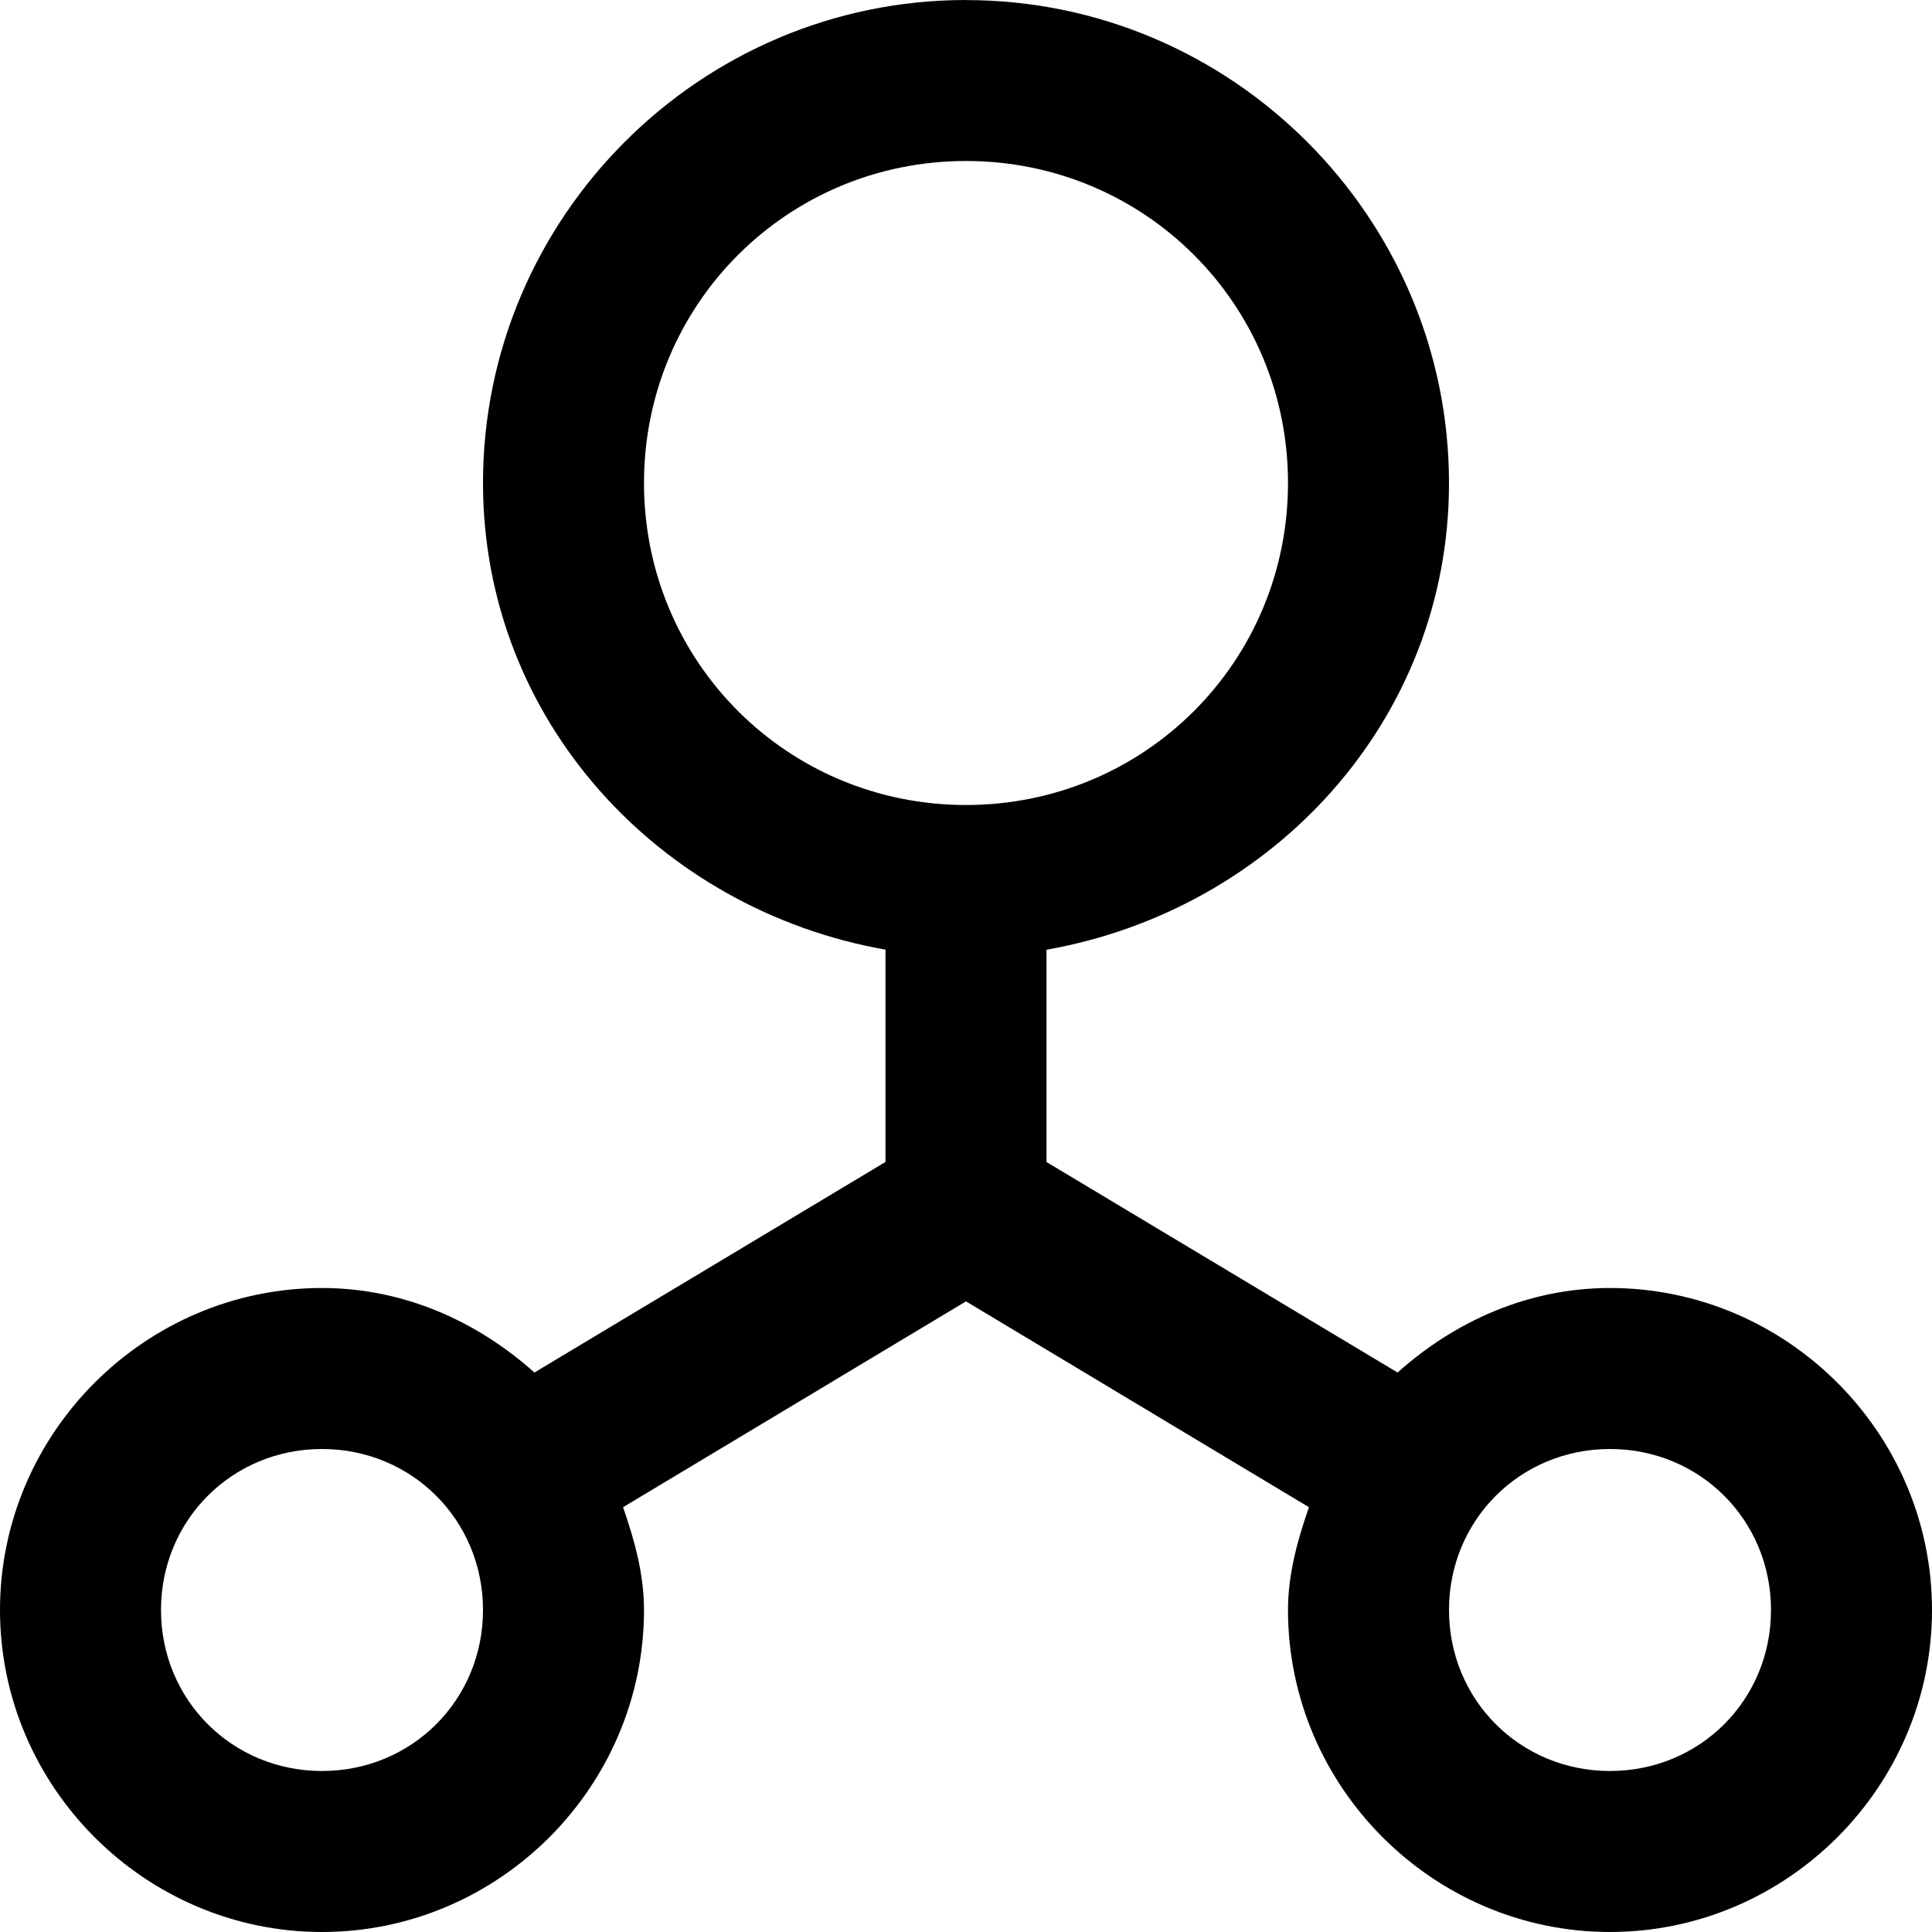 <svg xmlns="http://www.w3.org/2000/svg" width="24" height="24" viewBox="0 0 24 24"><path d="M12 0C8.698 0 6 2.698 6 6c0 2.947 2.19 5.301 5 5.797v2.637L6.639 17.05C5.93 16.416 5.019 16 4 16c-2.197 0-4 1.803-4 4s1.803 4 4 4 4-1.803 4-4c0-.452-.12-.871-.26-1.277L12 16.166l4.26 2.557c-.14.406-.26.825-.26 1.277 0 2.197 1.803 4 4 4s4-1.803 4-4-1.803-4-4-4c-1.019 0-1.93.416-2.639 1.05L13 14.435v-2.637c2.81-.496 5-2.85 5-5.797 0-3.302-2.698-6-6-6zm0 2c2.22 0 4 1.78 4 4s-1.78 4-4 4-4-1.78-4-4 1.78-4 4-4zM4 18c1.117 0 2 .883 2 2s-.883 2-2 2-2-.883-2-2 .883-2 2-2zm16 0c1.117 0 2 .883 2 2s-.883 2-2 2-2-.883-2-2 .883-2 2-2z"/></svg>